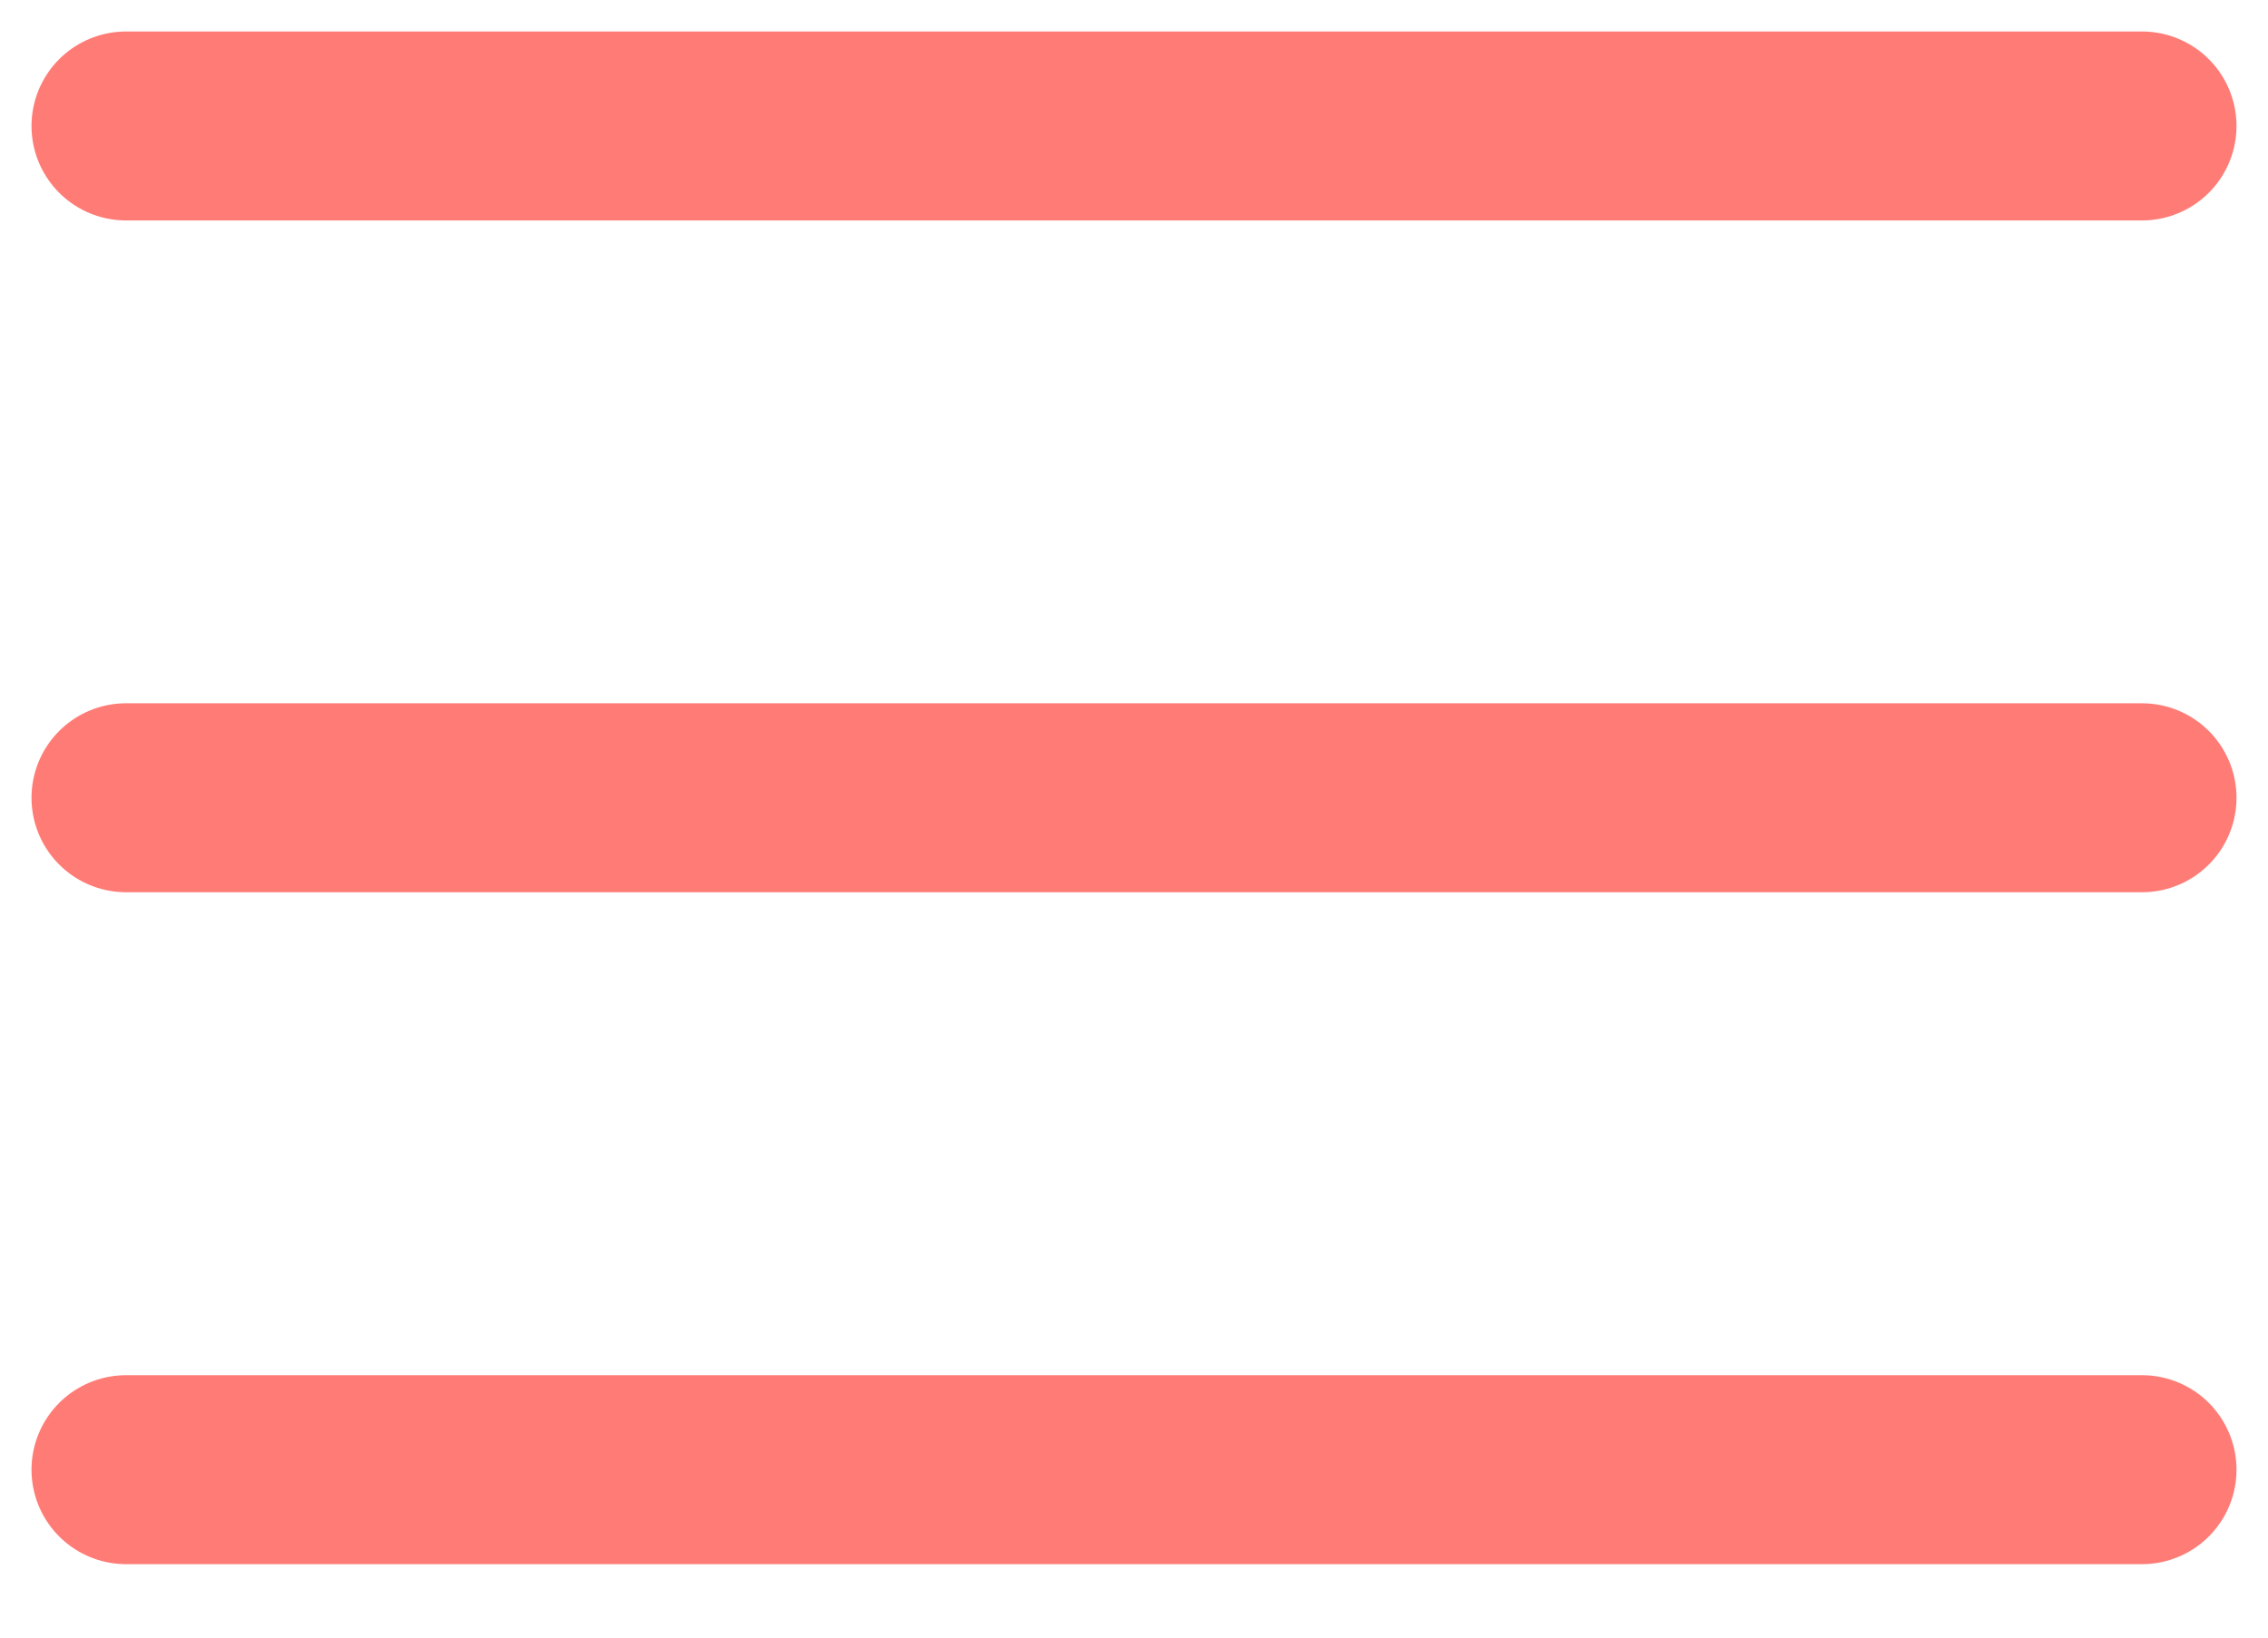 <svg width="18" height="13" viewBox="0 0 18 13" fill="none" xmlns="http://www.w3.org/2000/svg">
<path d="M1 6.333H17" stroke="#FF7C76" stroke-width="1.5" stroke-linecap="round" stroke-linejoin="round"/>
<path d="M1 1H17" stroke="#FF7C76" stroke-width="1.5" stroke-linecap="round" stroke-linejoin="round"/>
<path d="M1 11.667H17" stroke="#FF7C76" stroke-width="1.5" stroke-linecap="round" stroke-linejoin="round"/>
</svg>
